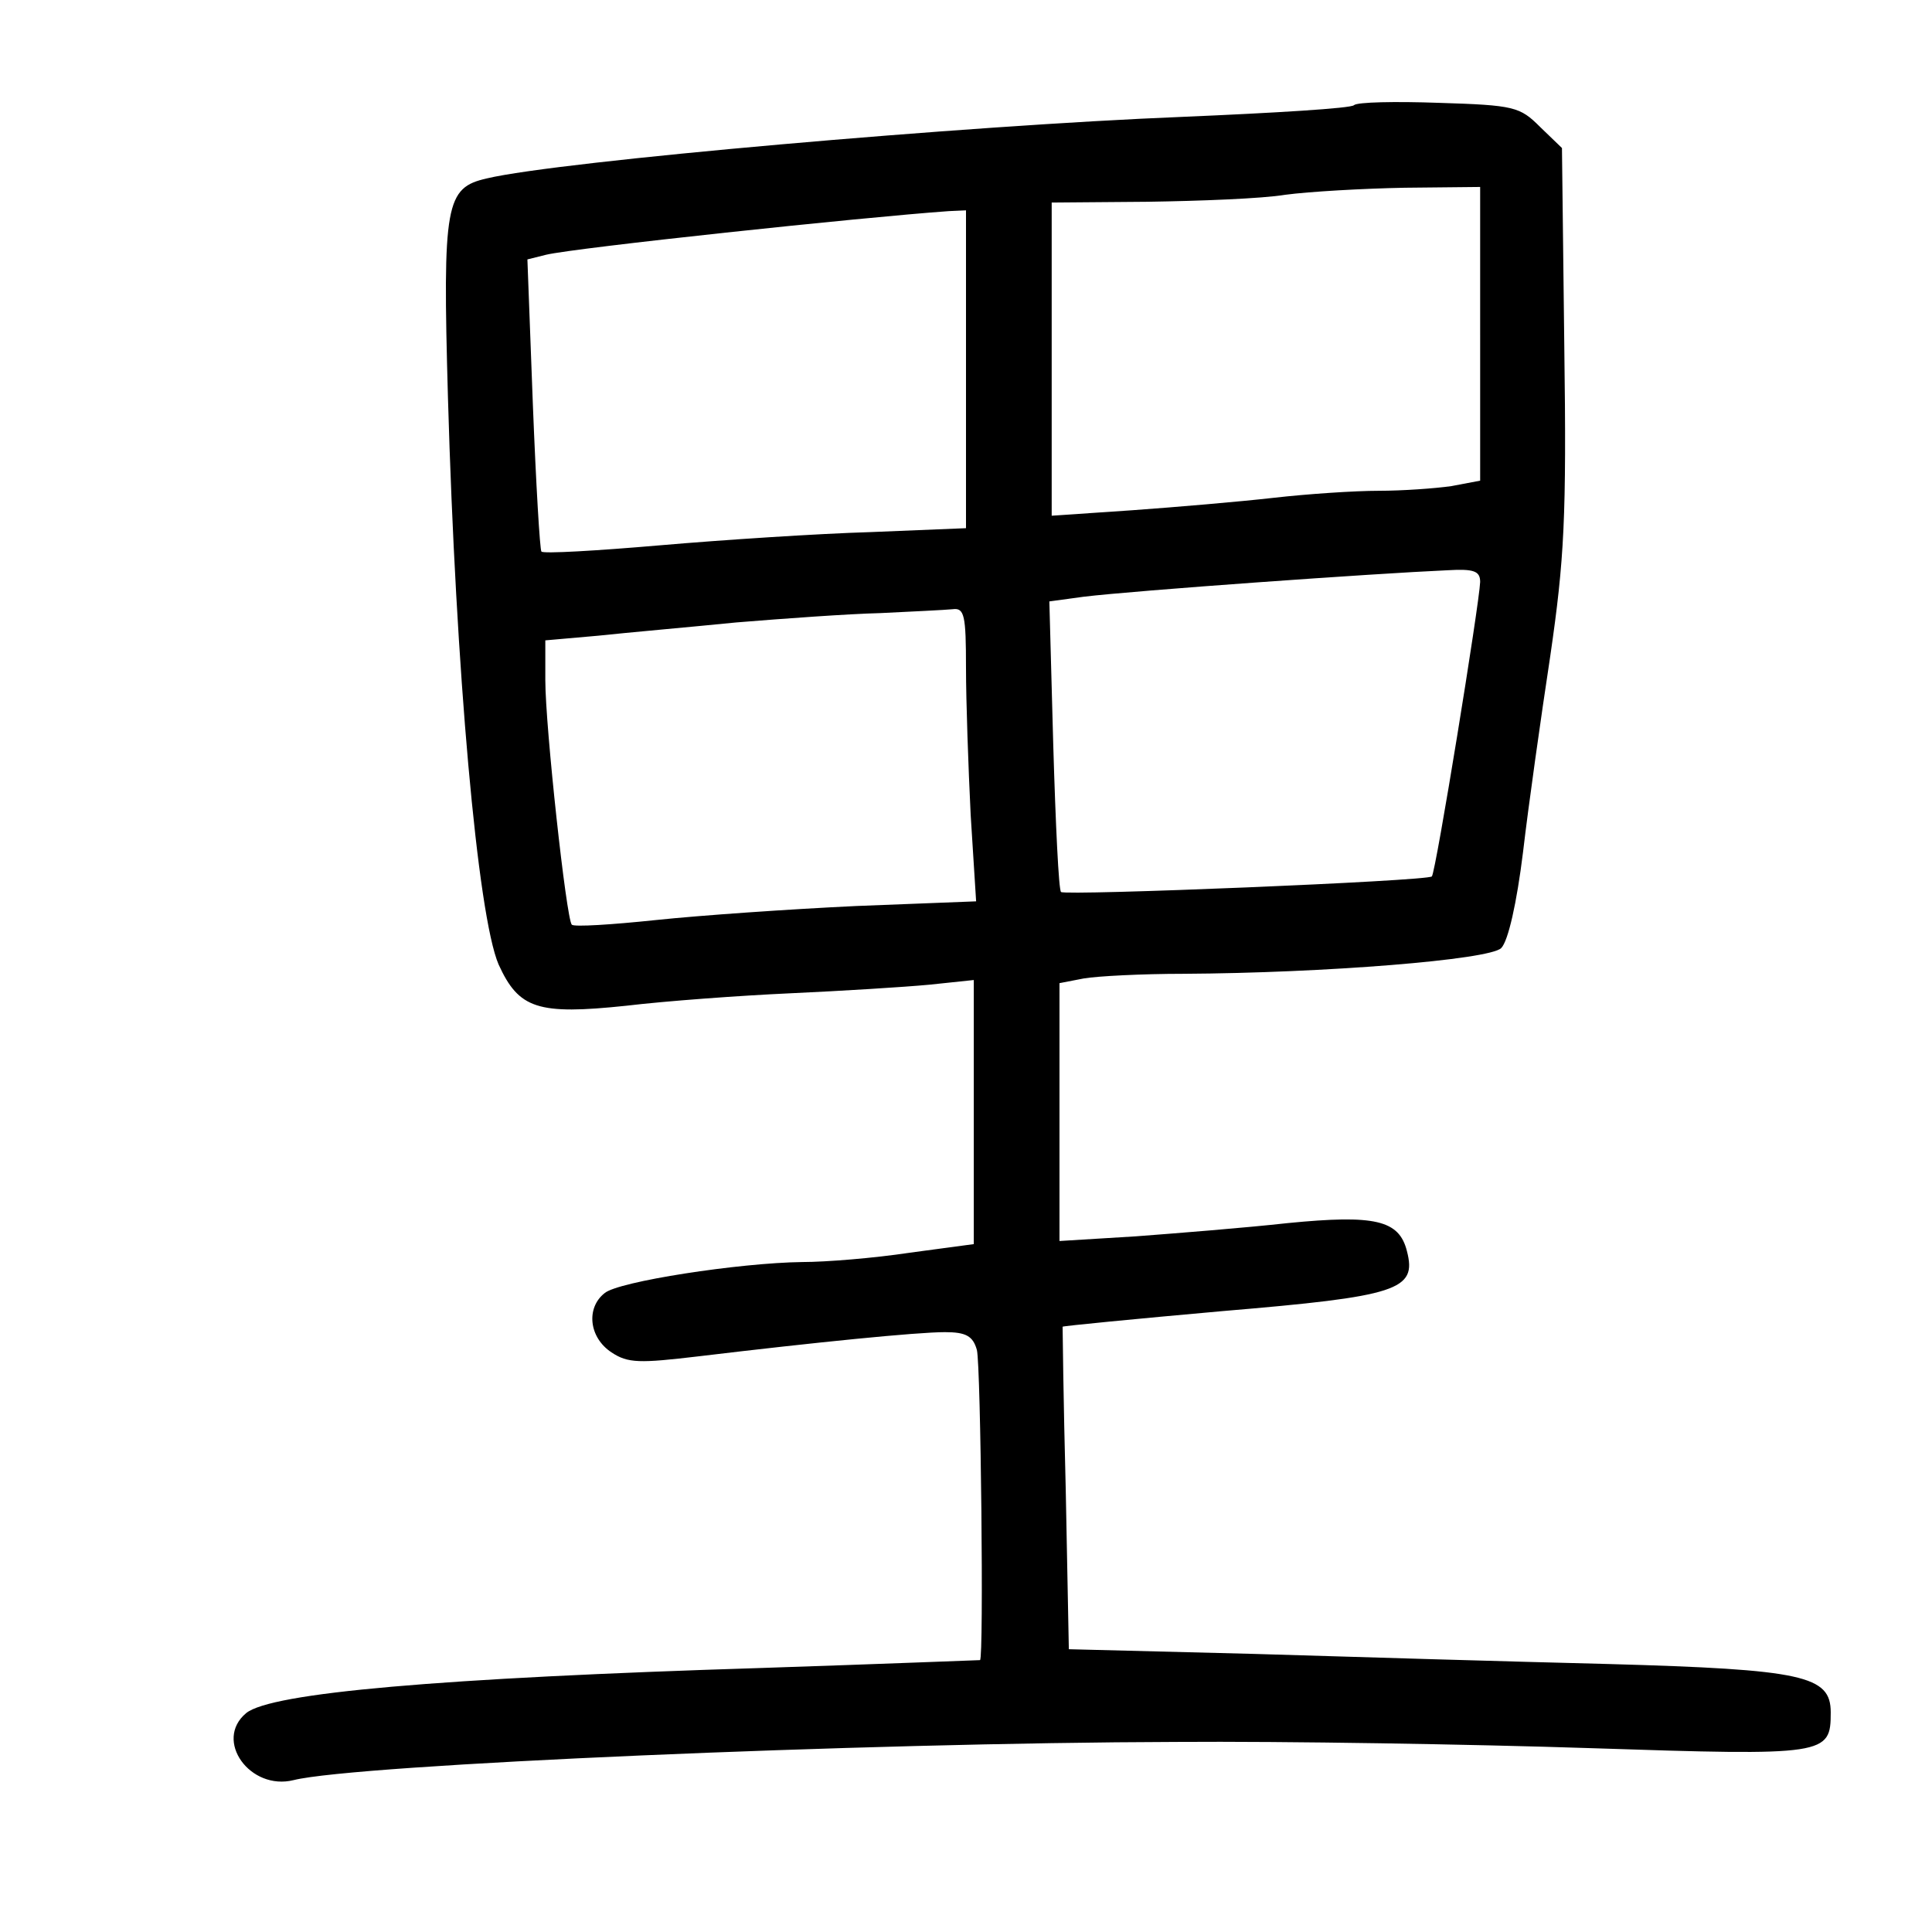 <?xml version="1.0" standalone="no"?>
<!DOCTYPE svg PUBLIC "-//W3C//DTD SVG 20010904//EN"
 "http://www.w3.org/TR/2001/REC-SVG-20010904/DTD/svg10.dtd">
<svg version="1.0" xmlns="http://www.w3.org/2000/svg"
 width="248pt" height="248pt" viewBox="0 0 248 248"
 preserveAspectRatio="xMidYMid meet">
<g transform="translate(0,248) scale(0.1,-0.1)"
fill="#000000" stroke="none">
<path d="M1738 2345 c-3 -4 -102 -10 -220 -15 -277 -11 -801 -57 -893 -79 -53
-12 -57 -32 -50 -281 10 -350 38 -665 65 -728 26 -57 50 -65 164 -53 50 6 145
13 211 16 66 3 146 8 178 11 l57 6 0 -170 0 -169 -82 -11 c-46 -7 -108 -12
-138 -12 -81 -1 -237 -25 -254 -40 -24 -19 -20 -57 9 -76 21 -14 36 -14 112
-5 150 18 280 31 316 31 27 0 36 -5 41 -23 5 -21 9 -396 4 -398 -2 0 -127 -5
-278 -10 -418 -13 -632 -32 -664 -58 -42 -35 5 -100 61 -86 80 20 731 48 1133
49 140 1 380 -3 532 -8 303 -10 308 -9 308 46 0 47 -35 55 -285 62 -121 3
-326 9 -456 13 l-237 6 -4 206 c-3 113 -4 207 -4 208 1 1 93 10 205 20 226 19
250 27 237 77 -10 40 -41 47 -153 36 -54 -6 -142 -13 -195 -17 l-98 -6 0 165
0 166 31 6 c17 3 75 6 128 6 182 1 393 18 408 33 9 9 20 58 28 123 7 60 23
173 35 252 18 124 21 177 18 397 l-3 255 -28 27 c-26 26 -33 28 -130 31 -56 2
-105 1 -109 -3z m162 -294 l0 -188 -37 -7 c-21 -3 -63 -6 -93 -6 -31 0 -91 -4
-135 -9 -44 -5 -126 -12 -182 -16 l-103 -7 0 201 0 201 123 1 c67 1 147 4 177
9 30 4 99 8 153 9 l97 1 0 -189z m-660 -45 l0 -204 -122 -5 c-68 -2 -190 -10
-271 -17 -81 -7 -150 -11 -152 -8 -2 2 -7 87 -11 189 l-7 186 24 6 c38 9 404
48 517 56 l22 1 0 -204z m660 -273 c-1 -28 -57 -373 -62 -378 -5 -6 -471 -25
-476 -20 -3 2 -7 87 -10 189 l-5 184 44 6 c66 8 375 30 467 34 34 2 42 -1 42
-15z m-660 -110 c0 -43 3 -128 6 -189 l7 -111 -154 -6 c-85 -4 -200 -12 -257
-18 -57 -6 -105 -9 -108 -6 -7 7 -34 254 -34 314 l0 51 68 6 c37 4 117 11 177
17 61 5 144 11 185 12 41 2 83 4 93 5 15 2 17 -8 17 -75z"/>
</g>
</svg>
